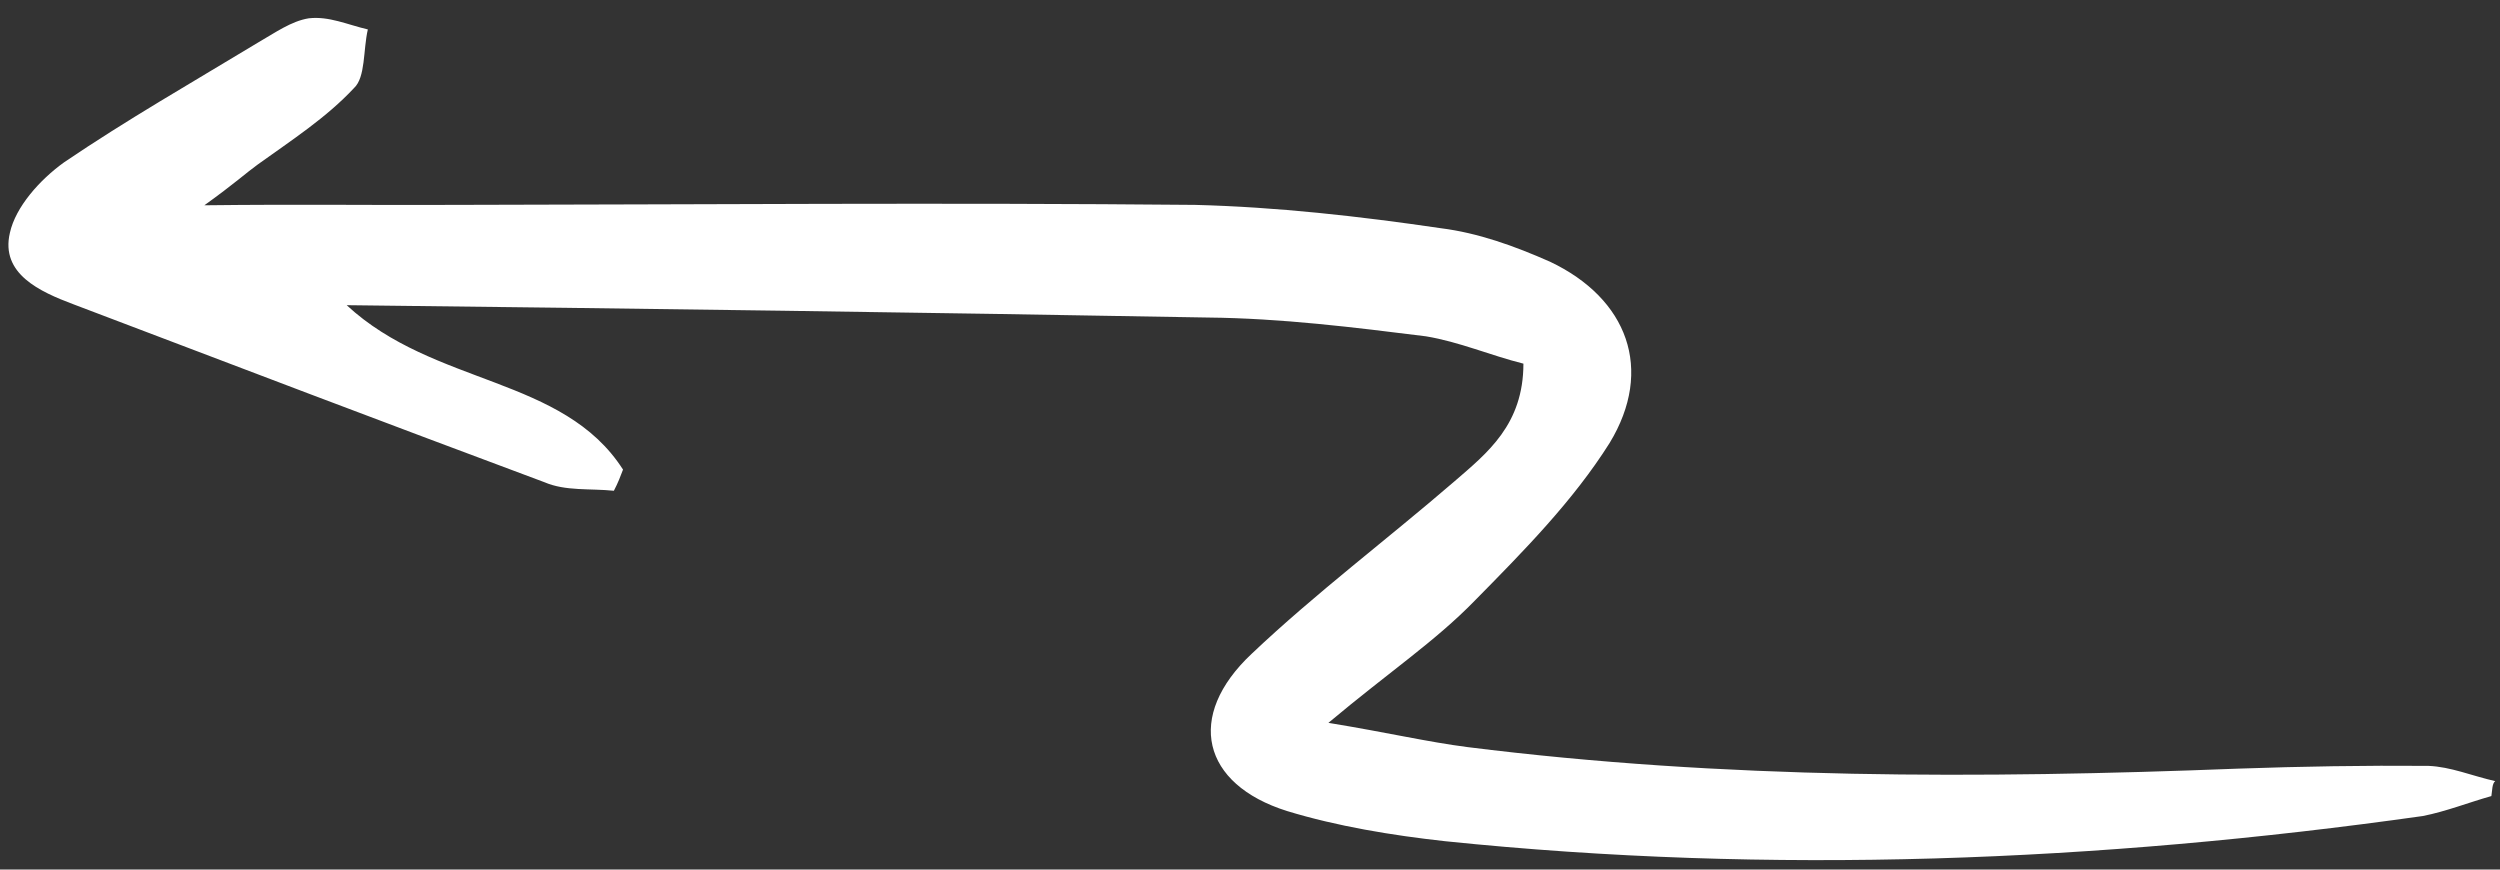 <svg width="138" height="48" viewBox="0 0 138 48" fill="none" xmlns="http://www.w3.org/2000/svg">
<rect x="0" y="0" width="138" height="48" fill="#333333" stroke="none"/>
<path d="M137.524 43.943C136.293 44.289 135.038 44.787 133.744 45.044C115.803 47.576 97.769 48.294 79.766 46.434C76.846 46.112 73.799 45.611 71.042 44.768C66.355 43.294 65.407 39.54 69.104 36.078C72.624 32.744 76.552 29.79 80.288 26.569C82.112 24.991 84.088 23.438 84.093 20.074C82.289 19.622 80.536 18.864 78.707 18.564C74.721 18.067 70.734 17.569 66.672 17.528C51.149 17.249 35.536 17.034 19.137 16.846C23.959 21.314 31.09 20.764 34.391 25.922C34.252 26.29 34.113 26.658 33.886 27.09C32.578 26.954 31.22 27.122 30.052 26.618C21.425 23.402 12.735 20.099 4.046 16.794C2.203 16.101 0.018 15.116 0.545 12.856C0.859 11.421 2.201 9.92 3.531 8.965C6.965 6.633 10.679 4.505 14.24 2.351C15.191 1.803 16.078 1.166 17.042 1.011C18.158 0.881 19.175 1.361 20.305 1.625C20.041 2.755 20.185 4.265 19.539 4.863C18.02 6.492 16.094 7.74 14.231 9.078C13.61 9.523 12.965 10.122 11.28 11.332C16.61 11.268 20.824 11.333 24.975 11.31C38.67 11.289 52.301 11.179 65.971 11.31C70.49 11.426 75.023 11.935 79.53 12.597C81.6 12.858 83.594 13.577 85.564 14.448C89.846 16.481 91.315 20.399 88.85 24.454C86.84 27.645 84.118 30.406 81.396 33.167C79.231 35.393 76.684 37.088 73.328 39.901C76.68 40.451 78.788 40.954 81.01 41.24C95.192 43.02 109.28 42.985 123.533 42.429C127.074 42.306 130.526 42.247 134.042 42.276C135.286 42.324 136.455 42.829 137.737 43.118C137.56 43.245 137.574 43.639 137.524 43.943Z" fill="white"/>
</svg>
